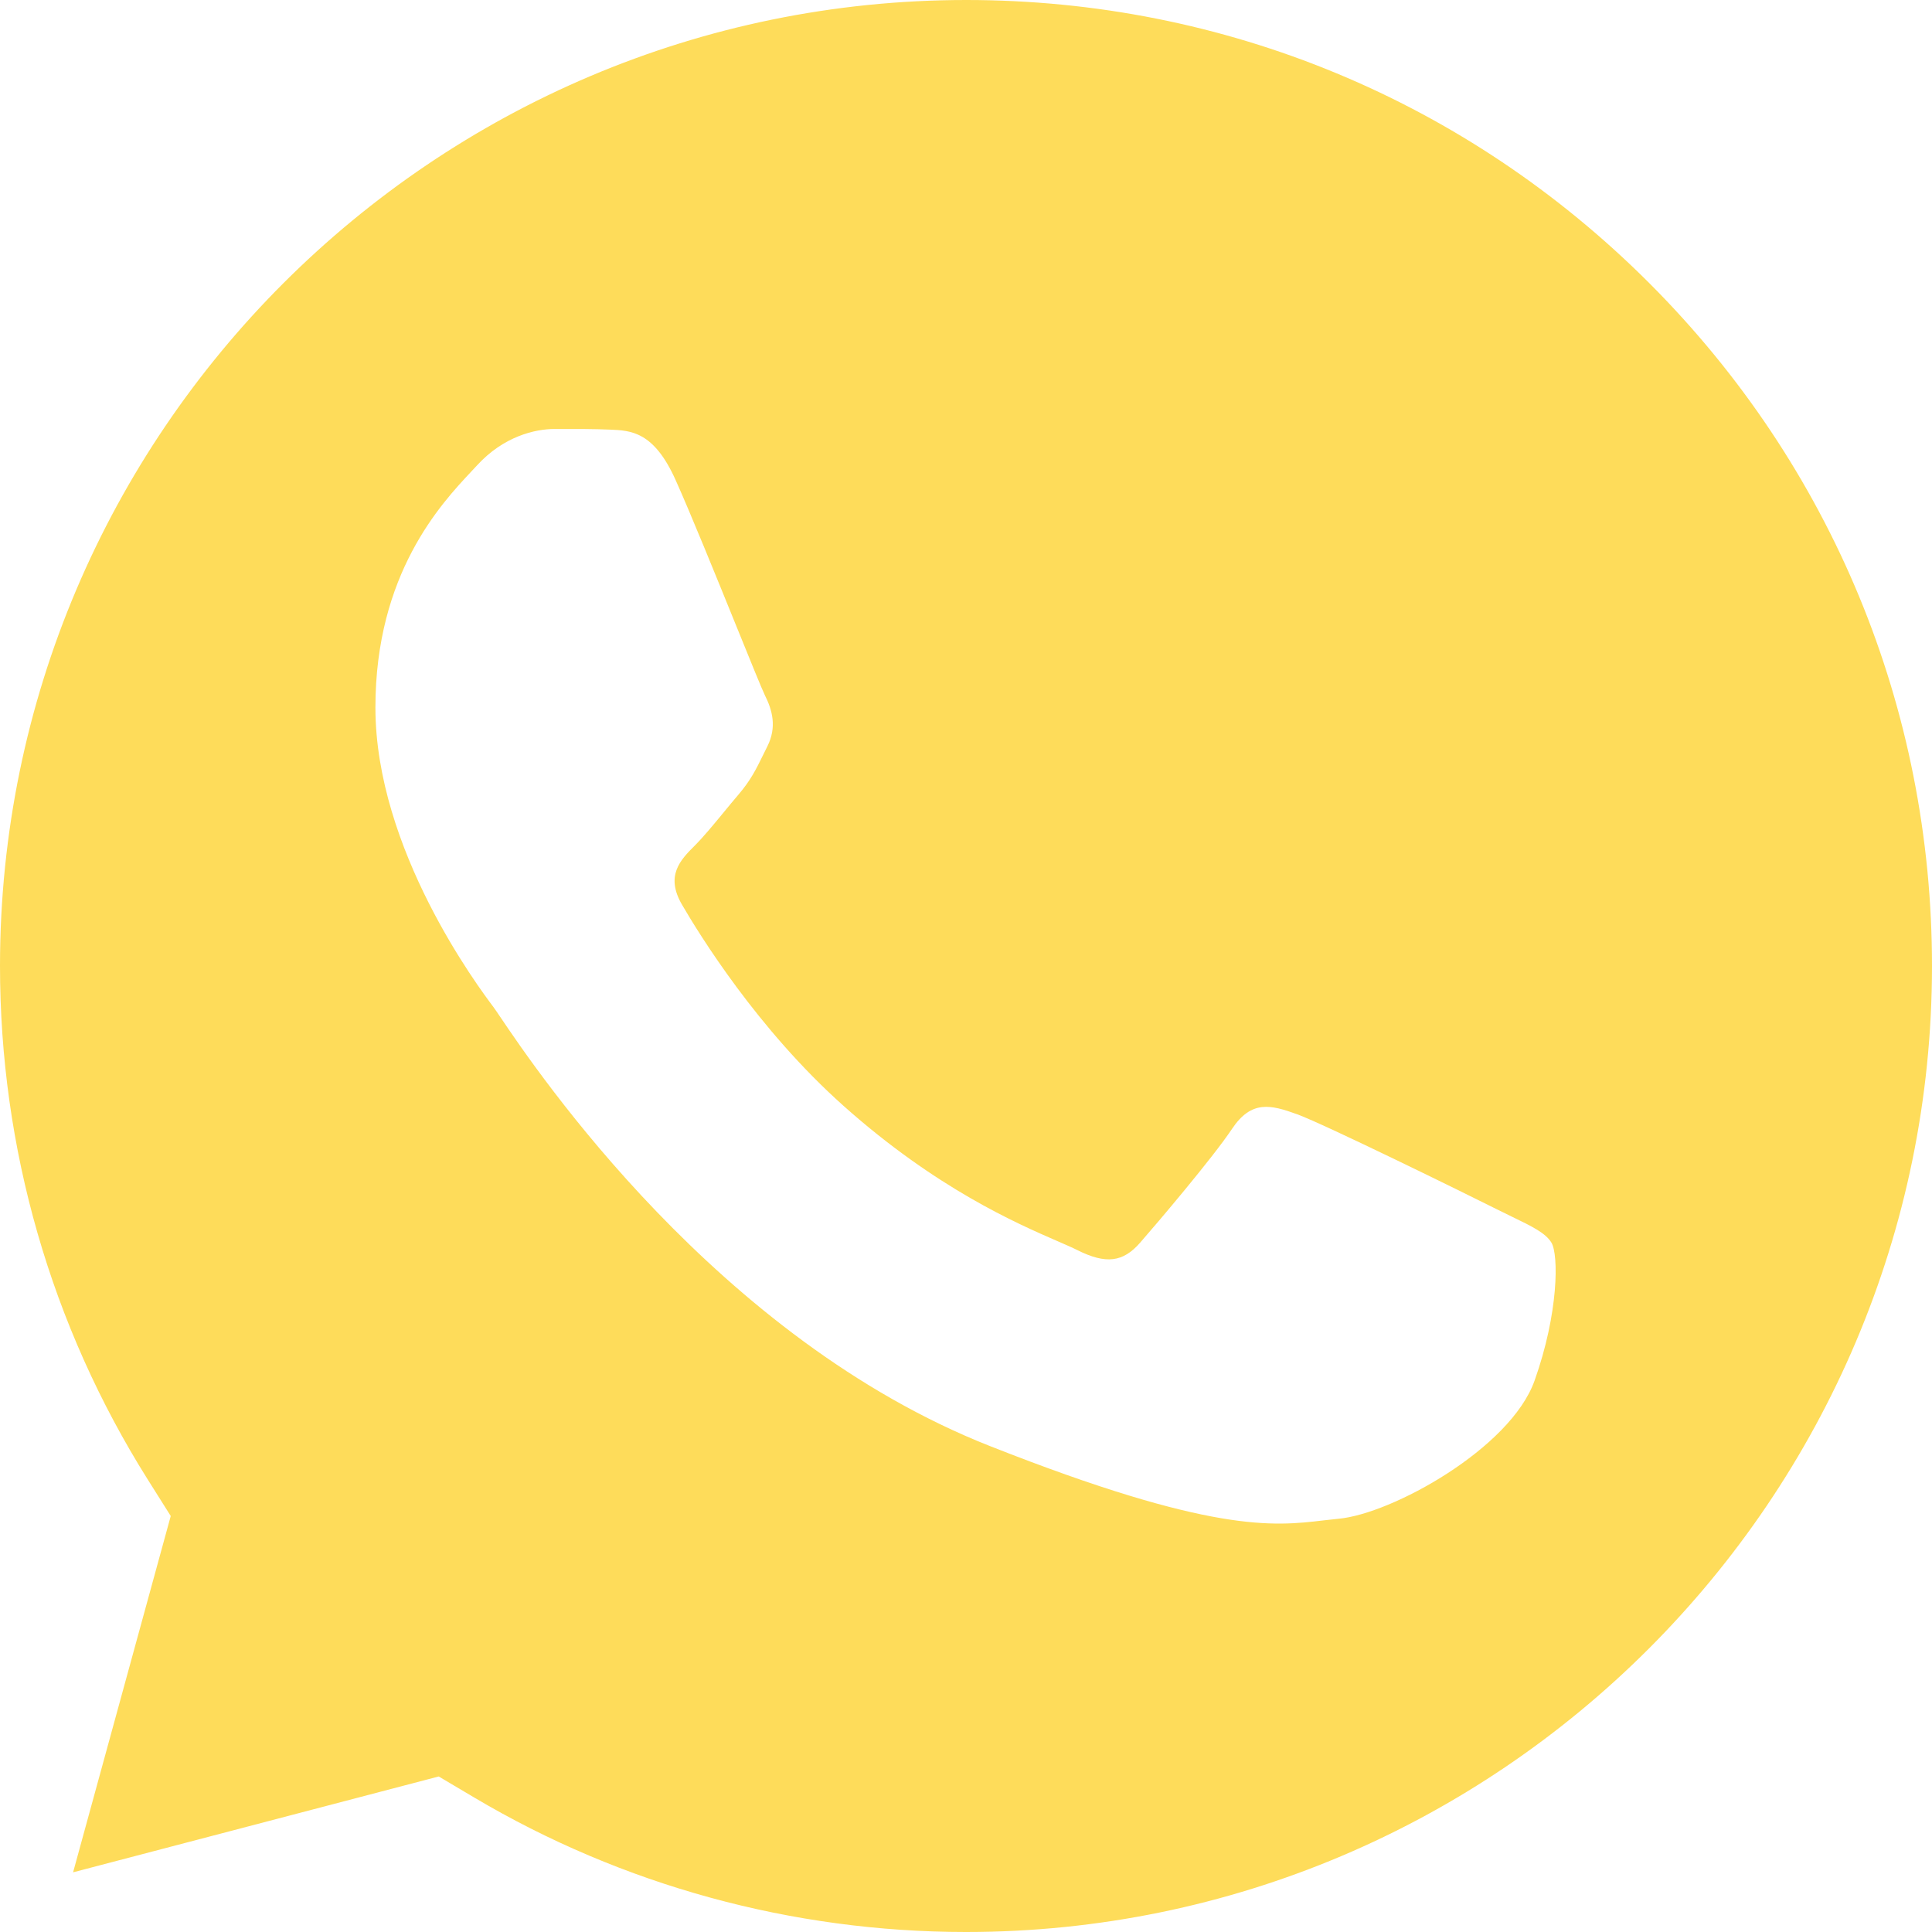 <svg width="48" height="48" viewBox="0 0 48 48" fill="none" xmlns="http://www.w3.org/2000/svg">
<path fill-rule="evenodd" clip-rule="evenodd" d="M24.009 0C30.421 0.002 36.445 2.5 40.977 7.035C45.509 11.57 48.002 17.598 48 24.008C47.995 37.237 37.23 48 24.002 48H23.992C19.685 47.998 15.461 46.843 11.777 44.656L10.9 44.136L1.816 46.517L4.242 37.665L3.67 36.757C1.267 32.935 -0.002 28.522 0 23.989C0.006 10.761 10.772 0 24.009 0ZM15.159 10.674C15.675 10.696 16.243 10.72 16.783 11.921C17.16 12.76 17.8 14.338 18.3 15.57C18.65 16.434 18.932 17.128 19.005 17.277C19.186 17.638 19.306 18.059 19.066 18.541C19.03 18.614 18.996 18.682 18.964 18.747C18.784 19.115 18.651 19.386 18.345 19.744C18.222 19.888 18.094 20.043 17.967 20.198C17.721 20.496 17.476 20.794 17.262 21.008C16.9 21.368 16.525 21.759 16.946 22.48C17.367 23.202 18.815 25.564 20.959 27.476C23.262 29.529 25.263 30.397 26.28 30.839C26.48 30.926 26.642 30.996 26.761 31.056C27.482 31.418 27.903 31.357 28.325 30.875C28.746 30.394 30.128 28.768 30.609 28.047C31.091 27.325 31.572 27.445 32.233 27.686C32.895 27.926 36.443 29.67 37.164 30.032C37.307 30.104 37.441 30.169 37.565 30.229C38.064 30.47 38.401 30.634 38.546 30.875C38.725 31.176 38.725 32.619 38.125 34.304C37.524 35.989 34.578 37.613 33.255 37.733C33.128 37.745 33.001 37.76 32.871 37.775C31.648 37.919 30.105 38.1 24.597 35.928C17.819 33.255 13.35 26.631 12.427 25.263C12.351 25.151 12.3 25.074 12.272 25.038L12.268 25.031C11.889 24.527 9.327 21.111 9.327 17.577C9.327 14.256 10.959 12.515 11.711 11.713C11.762 11.658 11.81 11.607 11.853 11.561C12.514 10.838 13.296 10.658 13.777 10.658C13.811 10.658 13.845 10.658 13.879 10.658C14.325 10.657 14.768 10.657 15.159 10.674Z" fill="#FEDC5A"/>
</svg>
